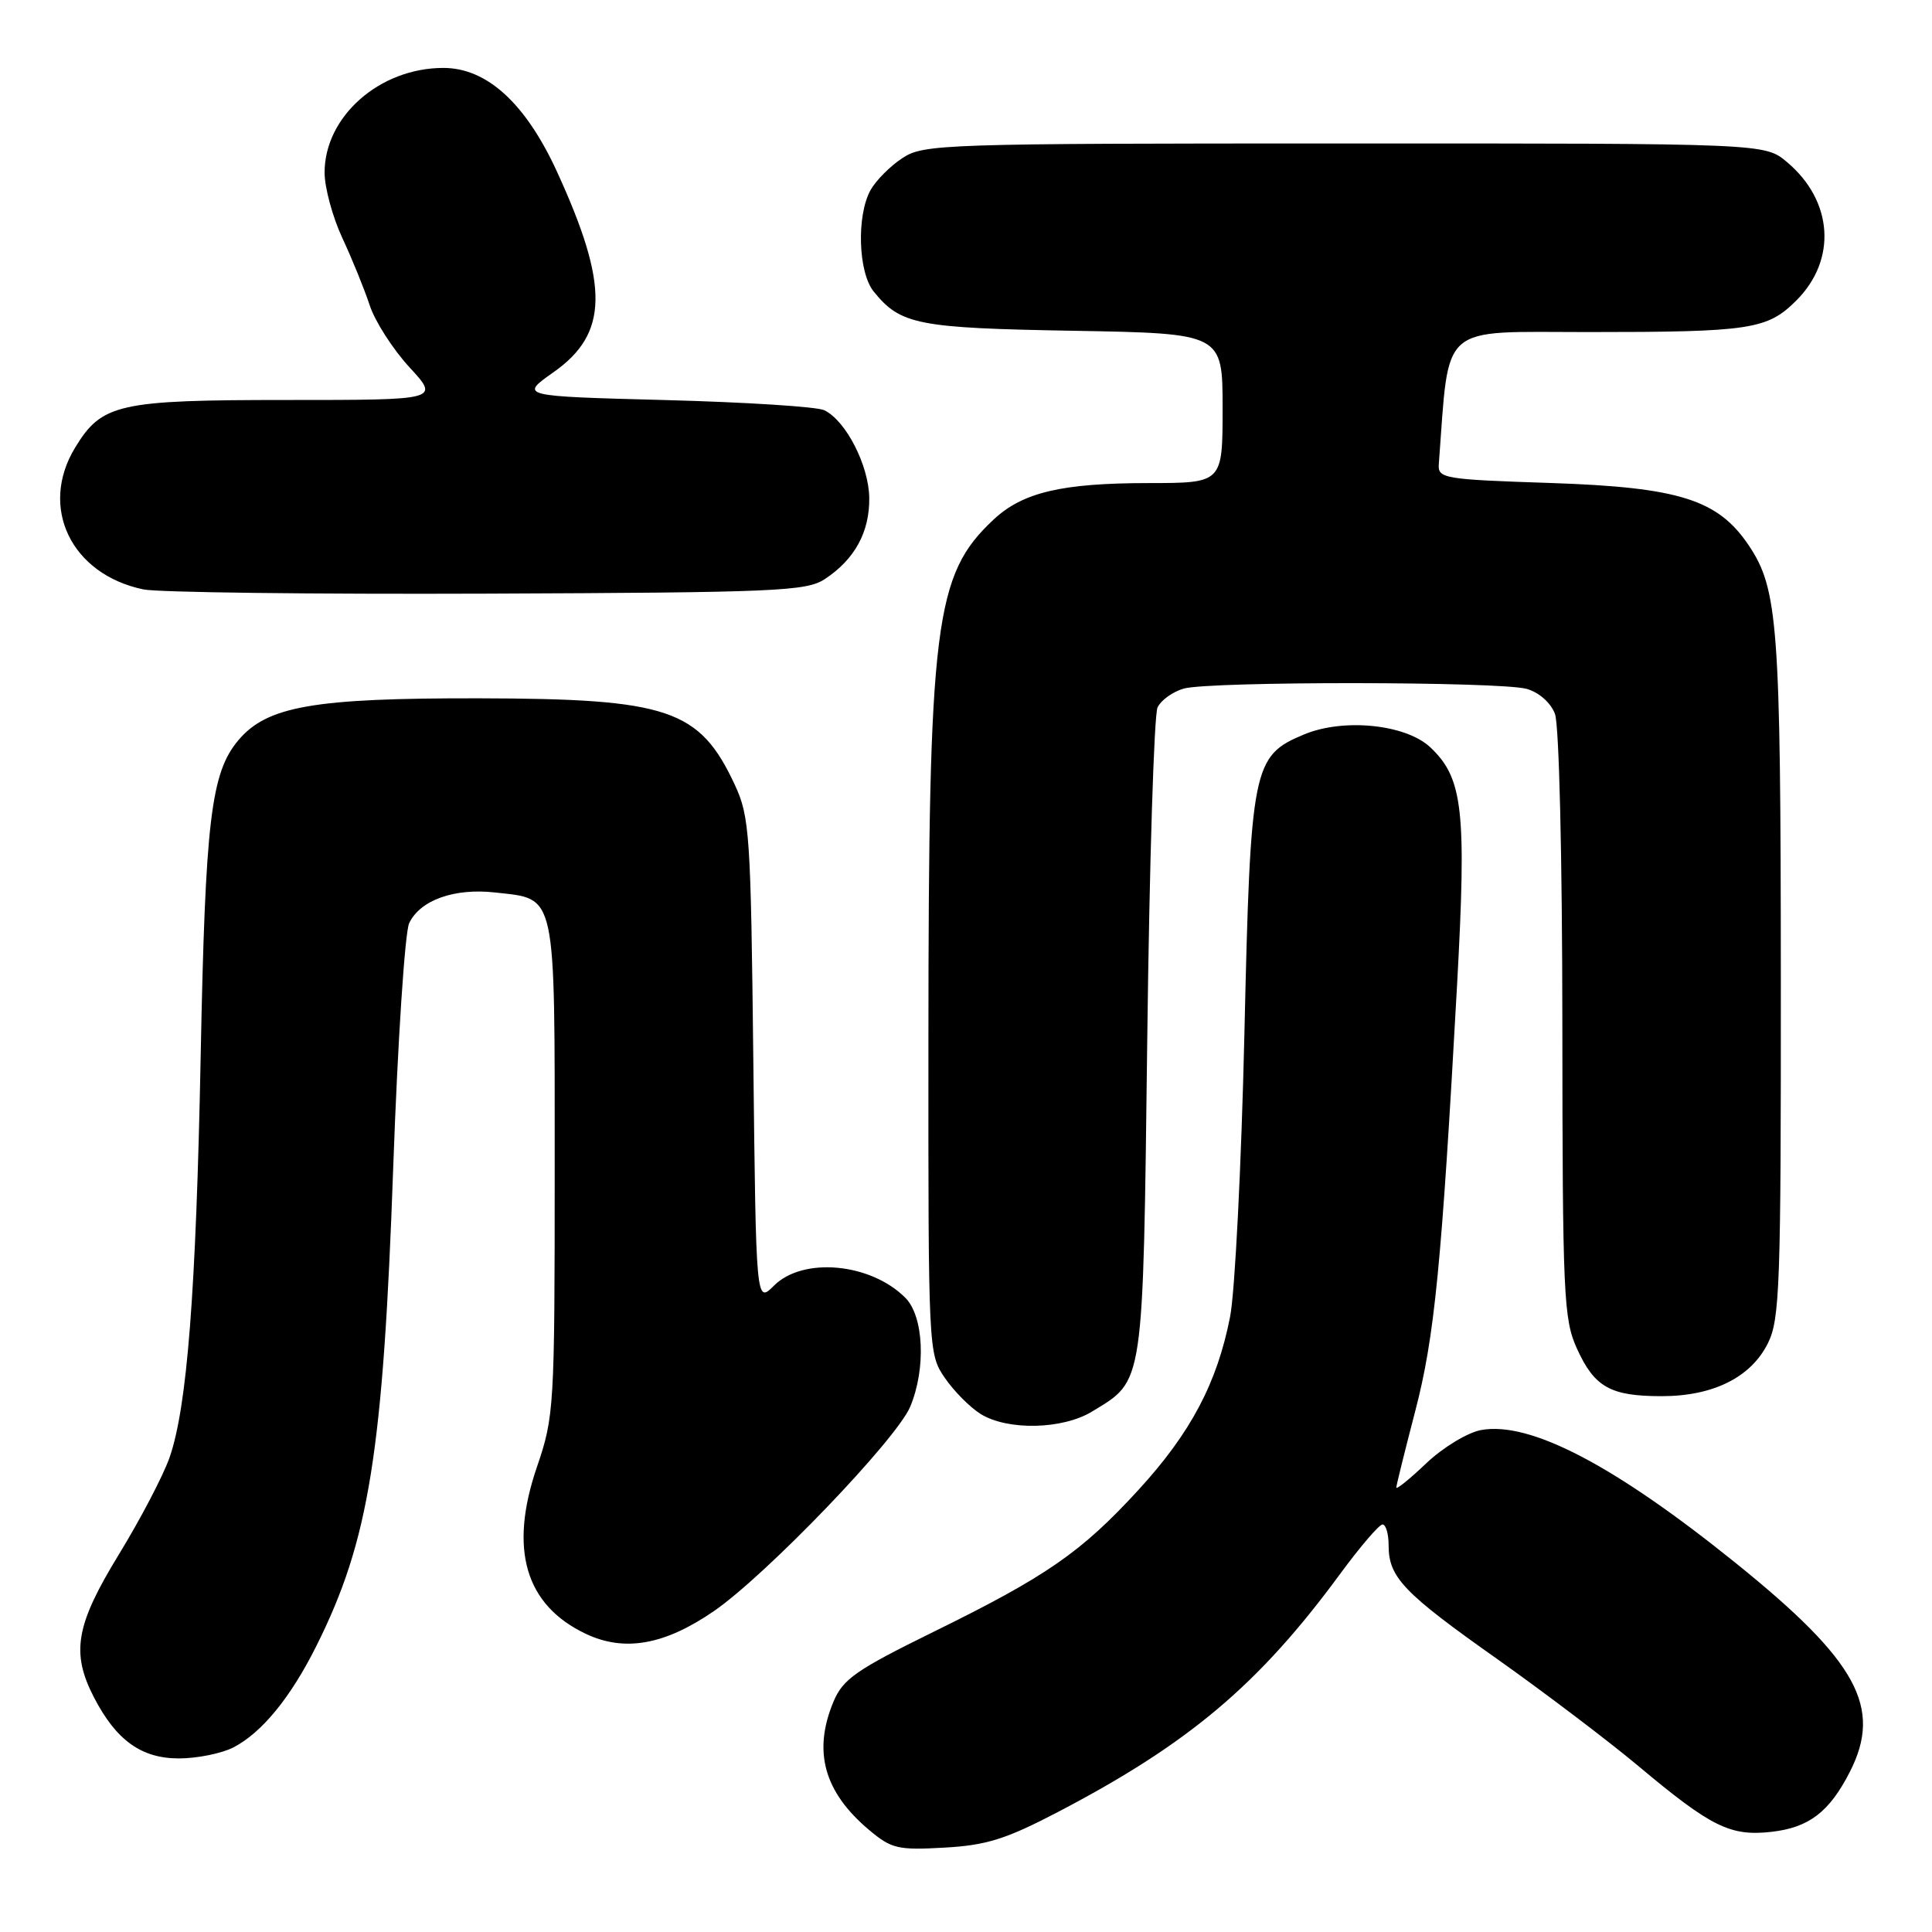 <?xml version="1.0" encoding="UTF-8" standalone="no"?>
<!DOCTYPE svg PUBLIC "-//W3C//DTD SVG 1.1//EN" "http://www.w3.org/Graphics/SVG/1.1/DTD/svg11.dtd" >
<svg xmlns="http://www.w3.org/2000/svg" xmlns:xlink="http://www.w3.org/1999/xlink" version="1.1" viewBox="0 0 256 256">
 <g >
 <path fill="currentColor"
d=" M 140.18 240.10 C 157.56 231.02 166.81 223.21 177.59 208.53 C 180.23 204.94 182.75 202.00 183.19 202.00 C 183.64 202.00 184.00 203.25 184.00 204.78 C 184.00 209.00 185.95 211.05 198.36 219.81 C 204.64 224.26 213.09 230.66 217.13 234.04 C 226.74 242.09 229.28 243.34 234.71 242.73 C 239.69 242.17 242.39 240.11 245.11 234.79 C 249.47 226.25 246.11 220.10 229.98 207.10 C 213.89 194.13 202.72 188.30 196.24 189.49 C 194.44 189.83 191.21 191.79 188.99 193.89 C 186.80 195.98 185.01 197.42 185.02 197.10 C 185.03 196.77 186.16 192.22 187.52 187.00 C 190.09 177.16 191.01 167.77 193.07 130.50 C 194.34 107.36 193.86 103.10 189.52 99.02 C 186.28 95.97 178.02 95.13 172.79 97.32 C 165.97 100.16 165.70 101.55 164.89 137.00 C 164.49 154.32 163.64 171.20 162.99 174.50 C 161.27 183.26 157.78 189.86 150.87 197.40 C 143.28 205.68 138.68 208.87 123.71 216.22 C 113.42 221.28 111.70 222.48 110.44 225.48 C 107.69 232.07 109.18 237.45 115.16 242.48 C 118.12 244.97 118.98 245.17 125.13 244.82 C 130.71 244.51 133.29 243.70 140.18 240.10 Z  M 30.93 231.54 C 34.70 229.59 38.51 224.93 41.92 218.10 C 48.91 204.12 50.77 192.52 52.11 154.50 C 52.70 138.00 53.65 123.52 54.22 122.32 C 55.68 119.26 60.21 117.65 65.62 118.26 C 73.80 119.18 73.50 117.78 73.50 154.79 C 73.50 186.55 73.43 187.70 71.14 194.40 C 67.42 205.28 69.59 212.68 77.62 216.49 C 82.74 218.92 88.08 217.97 94.61 213.47 C 101.52 208.71 118.81 190.71 120.61 186.39 C 122.72 181.34 122.41 174.41 119.96 171.96 C 115.34 167.34 106.39 166.52 102.55 170.36 C 100.18 172.72 100.18 172.72 99.82 140.61 C 99.49 110.53 99.33 108.22 97.37 104.00 C 92.70 93.97 88.59 92.58 63.50 92.53 C 41.57 92.49 35.38 93.57 31.58 98.09 C 27.95 102.40 27.20 108.68 26.59 140.00 C 25.98 171.25 24.79 186.48 22.46 193.15 C 21.62 195.54 18.60 201.32 15.74 205.99 C 10.02 215.34 9.39 218.99 12.46 224.93 C 15.40 230.60 18.73 233.00 23.70 233.00 C 26.12 233.00 29.37 232.34 30.93 231.54 Z  M 144.70 187.04 C 151.64 182.81 151.44 184.13 152.02 137.55 C 152.30 114.42 152.92 94.71 153.38 93.74 C 153.84 92.77 155.41 91.65 156.86 91.24 C 160.37 90.26 198.73 90.29 202.29 91.28 C 203.92 91.74 205.47 93.10 206.04 94.59 C 206.59 96.06 207.01 113.45 207.02 135.82 C 207.04 171.61 207.19 174.81 208.94 178.67 C 211.27 183.81 213.38 185.00 220.18 185.00 C 227.00 185.00 232.00 182.51 234.25 178.00 C 235.84 174.82 235.99 170.37 235.97 129.50 C 235.95 82.76 235.60 78.03 231.70 72.24 C 227.63 66.19 222.47 64.57 205.50 64.00 C 191.27 63.53 190.51 63.40 190.65 61.50 C 192.08 42.59 190.48 44.00 210.46 44.00 C 231.95 44.00 234.18 43.66 238.02 39.82 C 243.43 34.42 242.90 26.62 236.79 21.48 C 233.85 19.00 233.85 19.00 178.17 19.01 C 124.83 19.01 122.38 19.09 119.57 20.95 C 117.95 22.01 116.06 23.92 115.35 25.19 C 113.48 28.57 113.71 36.09 115.77 38.63 C 119.33 43.03 121.57 43.47 142.25 43.83 C 162.00 44.18 162.00 44.18 162.00 54.09 C 162.00 64.00 162.00 64.00 152.25 64.01 C 140.71 64.01 135.52 65.23 131.66 68.84 C 123.83 76.16 123.04 82.49 123.02 137.94 C 123.00 178.95 123.02 179.41 125.19 182.57 C 126.39 184.33 128.53 186.48 129.94 187.36 C 133.52 189.58 140.79 189.42 144.70 187.04 Z  M 109.28 76.74 C 113.25 74.13 115.24 70.50 115.18 65.96 C 115.12 61.66 112.09 55.75 109.23 54.36 C 108.28 53.89 98.80 53.29 88.16 53.01 C 68.83 52.50 68.83 52.50 73.36 49.31 C 80.63 44.19 80.73 37.85 73.79 22.72 C 69.63 13.67 64.51 9.00 58.75 9.00 C 50.29 9.00 42.99 15.45 43.01 22.90 C 43.02 24.88 44.07 28.76 45.35 31.51 C 46.64 34.27 48.27 38.28 48.98 40.43 C 49.68 42.58 52.06 46.28 54.26 48.67 C 58.25 53.00 58.25 53.00 38.08 53.00 C 15.67 53.00 13.50 53.49 9.96 59.30 C 5.14 67.21 9.41 76.10 19.00 78.10 C 20.93 78.50 41.42 78.75 64.55 78.66 C 102.86 78.51 106.83 78.34 109.28 76.74 Z "/>
</g>
</svg>